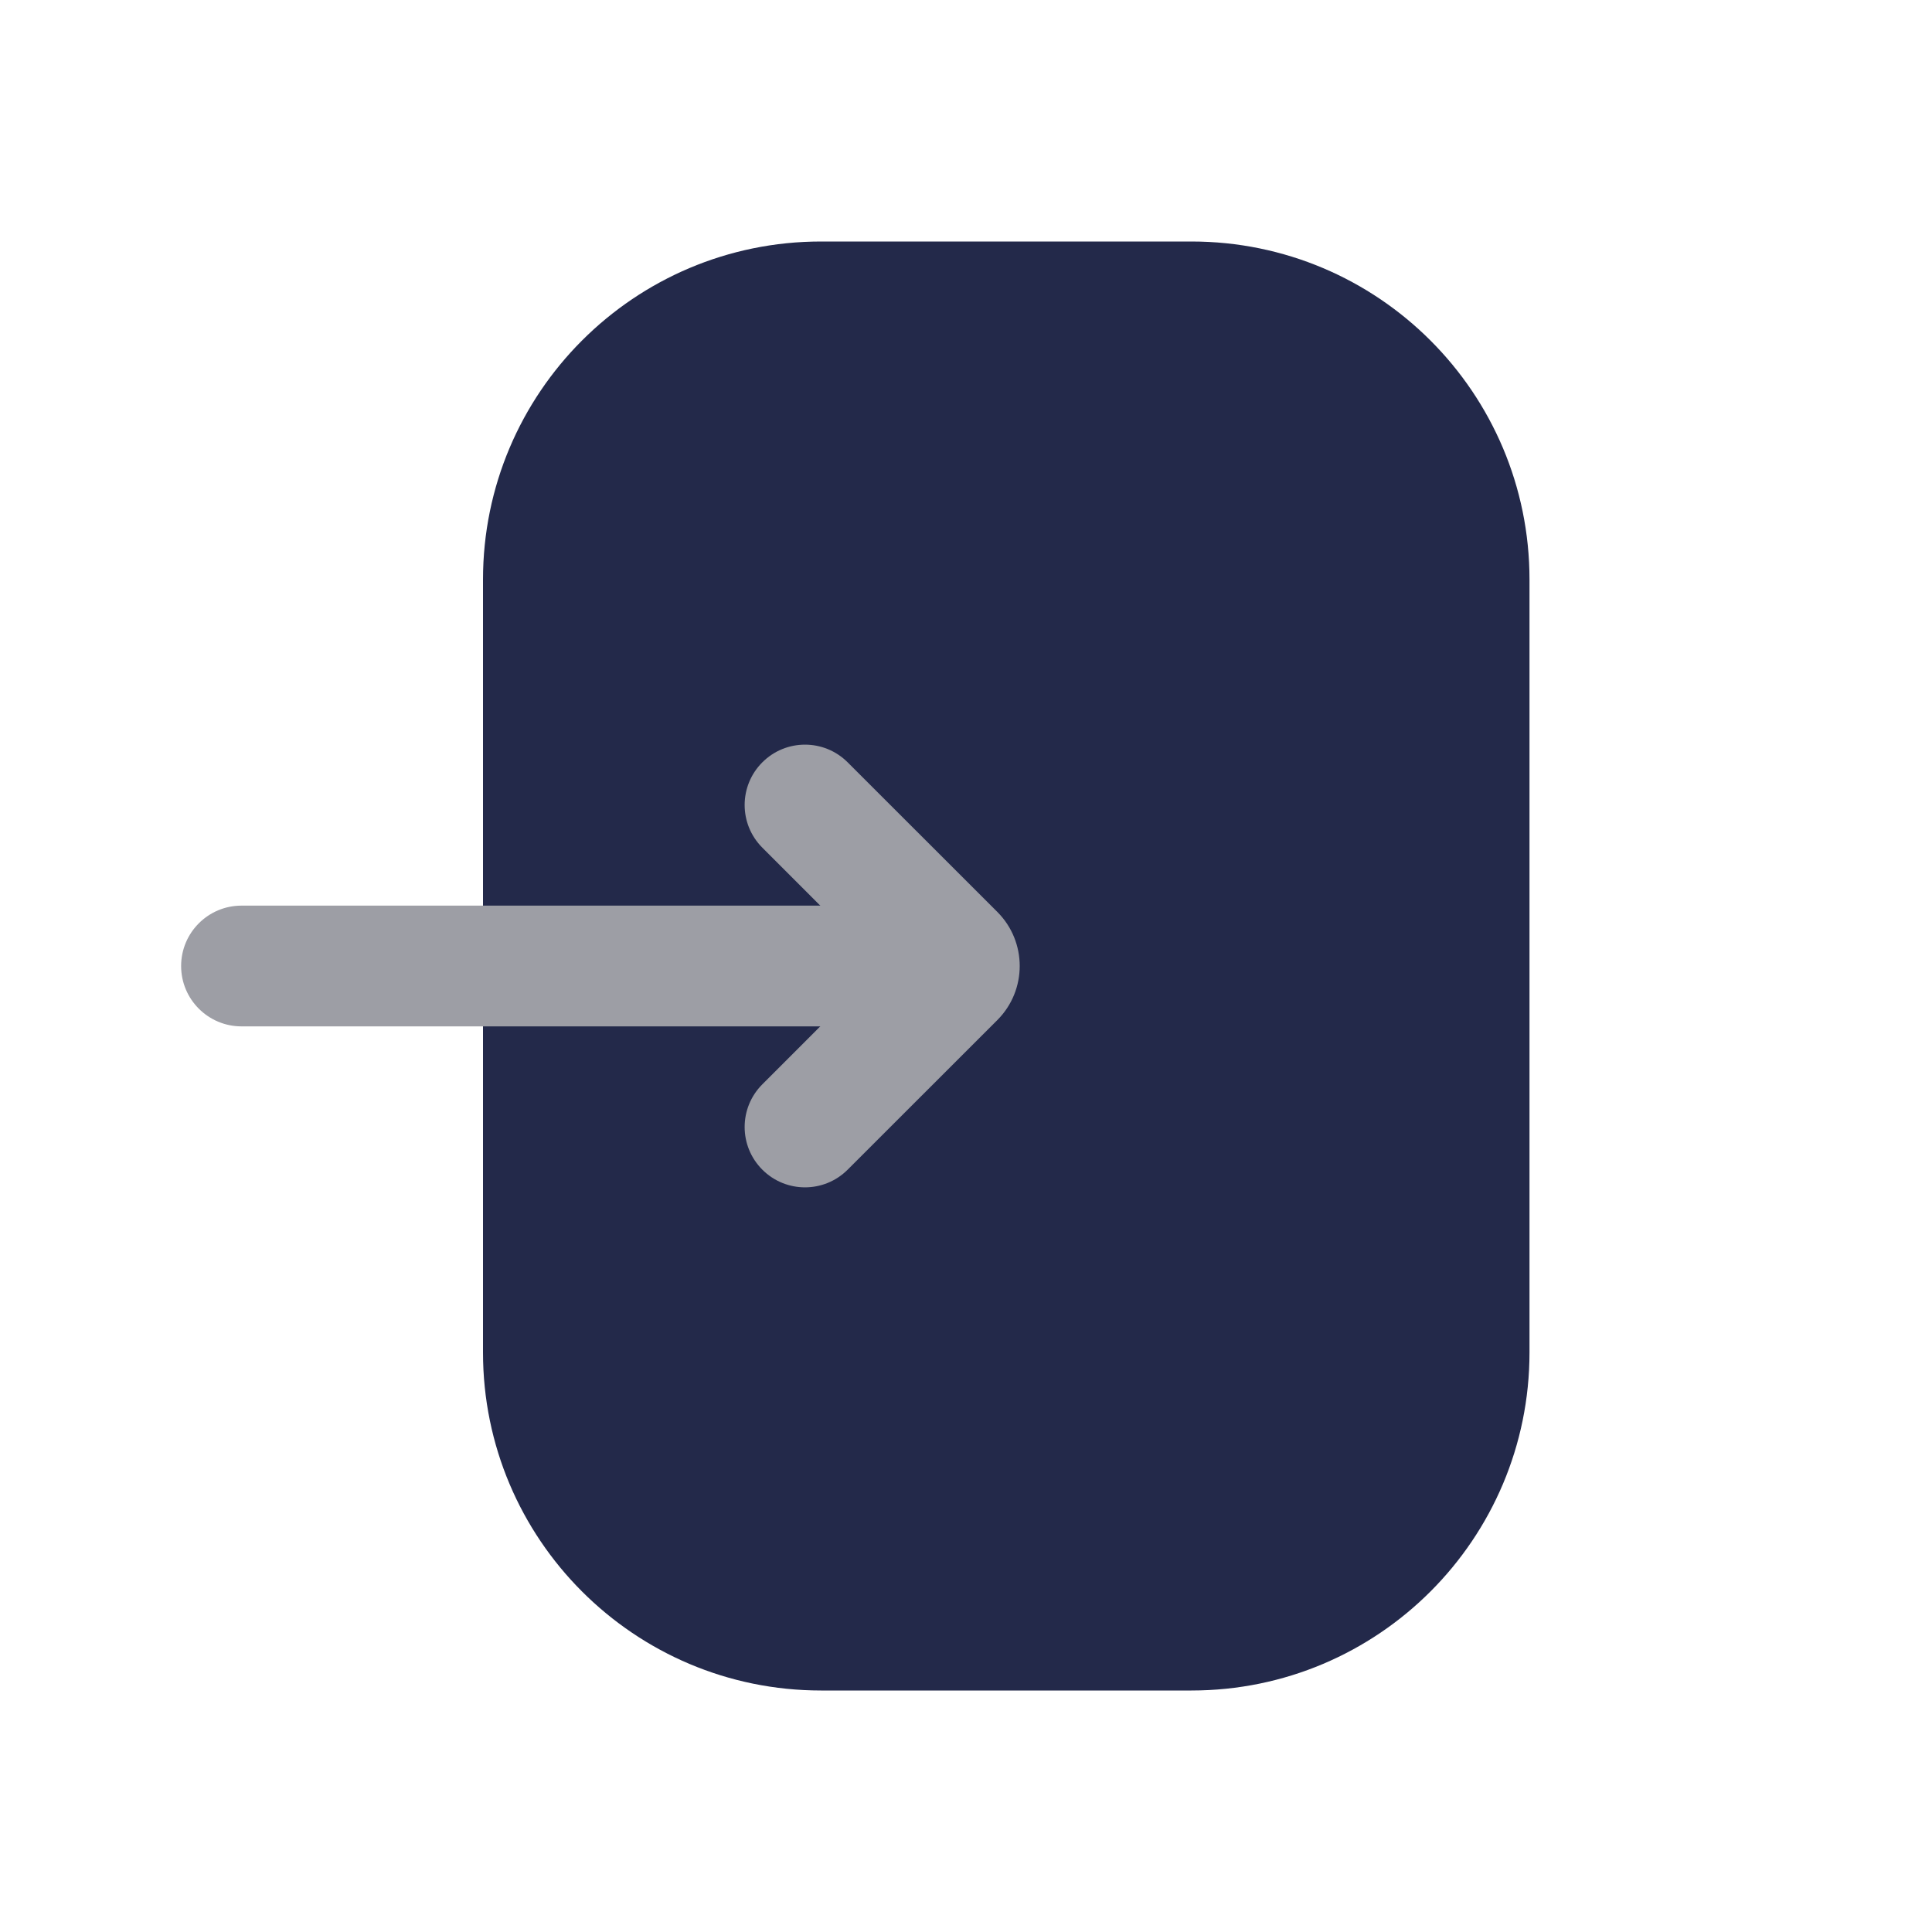 <svg width="24" height="24" viewBox="0 0 24 24" fill="none" xmlns="http://www.w3.org/2000/svg">
<path d="M6 7.2V8V16V16.8C6 19.12 7.88 21 10.2 21H14.8C17.12 21 19 19.12 19 16.8V7.2C19 4.88 17.12 3 14.8 3H10.2C7.88 3 6 4.88 6 7.2Z" fill="#23294A"/>
<path fill-rule="evenodd" clip-rule="evenodd" d="M2.25 12C2.25 11.586 2.586 11.25 3 11.25L11 11.25C11.414 11.25 11.75 11.586 11.75 12C11.75 12.414 11.414 12.75 11 12.75L3 12.75C2.586 12.75 2.25 12.414 2.25 12Z" fill="#9D9EA5"/>
<path fill-rule="evenodd" clip-rule="evenodd" d="M9.47 9.47C9.763 9.177 10.237 9.177 10.53 9.47L12.389 11.328C12.76 11.699 12.76 12.301 12.389 12.672L10.53 14.53C10.237 14.823 9.763 14.823 9.47 14.53C9.177 14.237 9.177 13.763 9.47 13.47L10.939 12L9.47 10.53C9.177 10.237 9.177 9.763 9.47 9.47Z" fill="#9D9EA5"/>
</svg>
